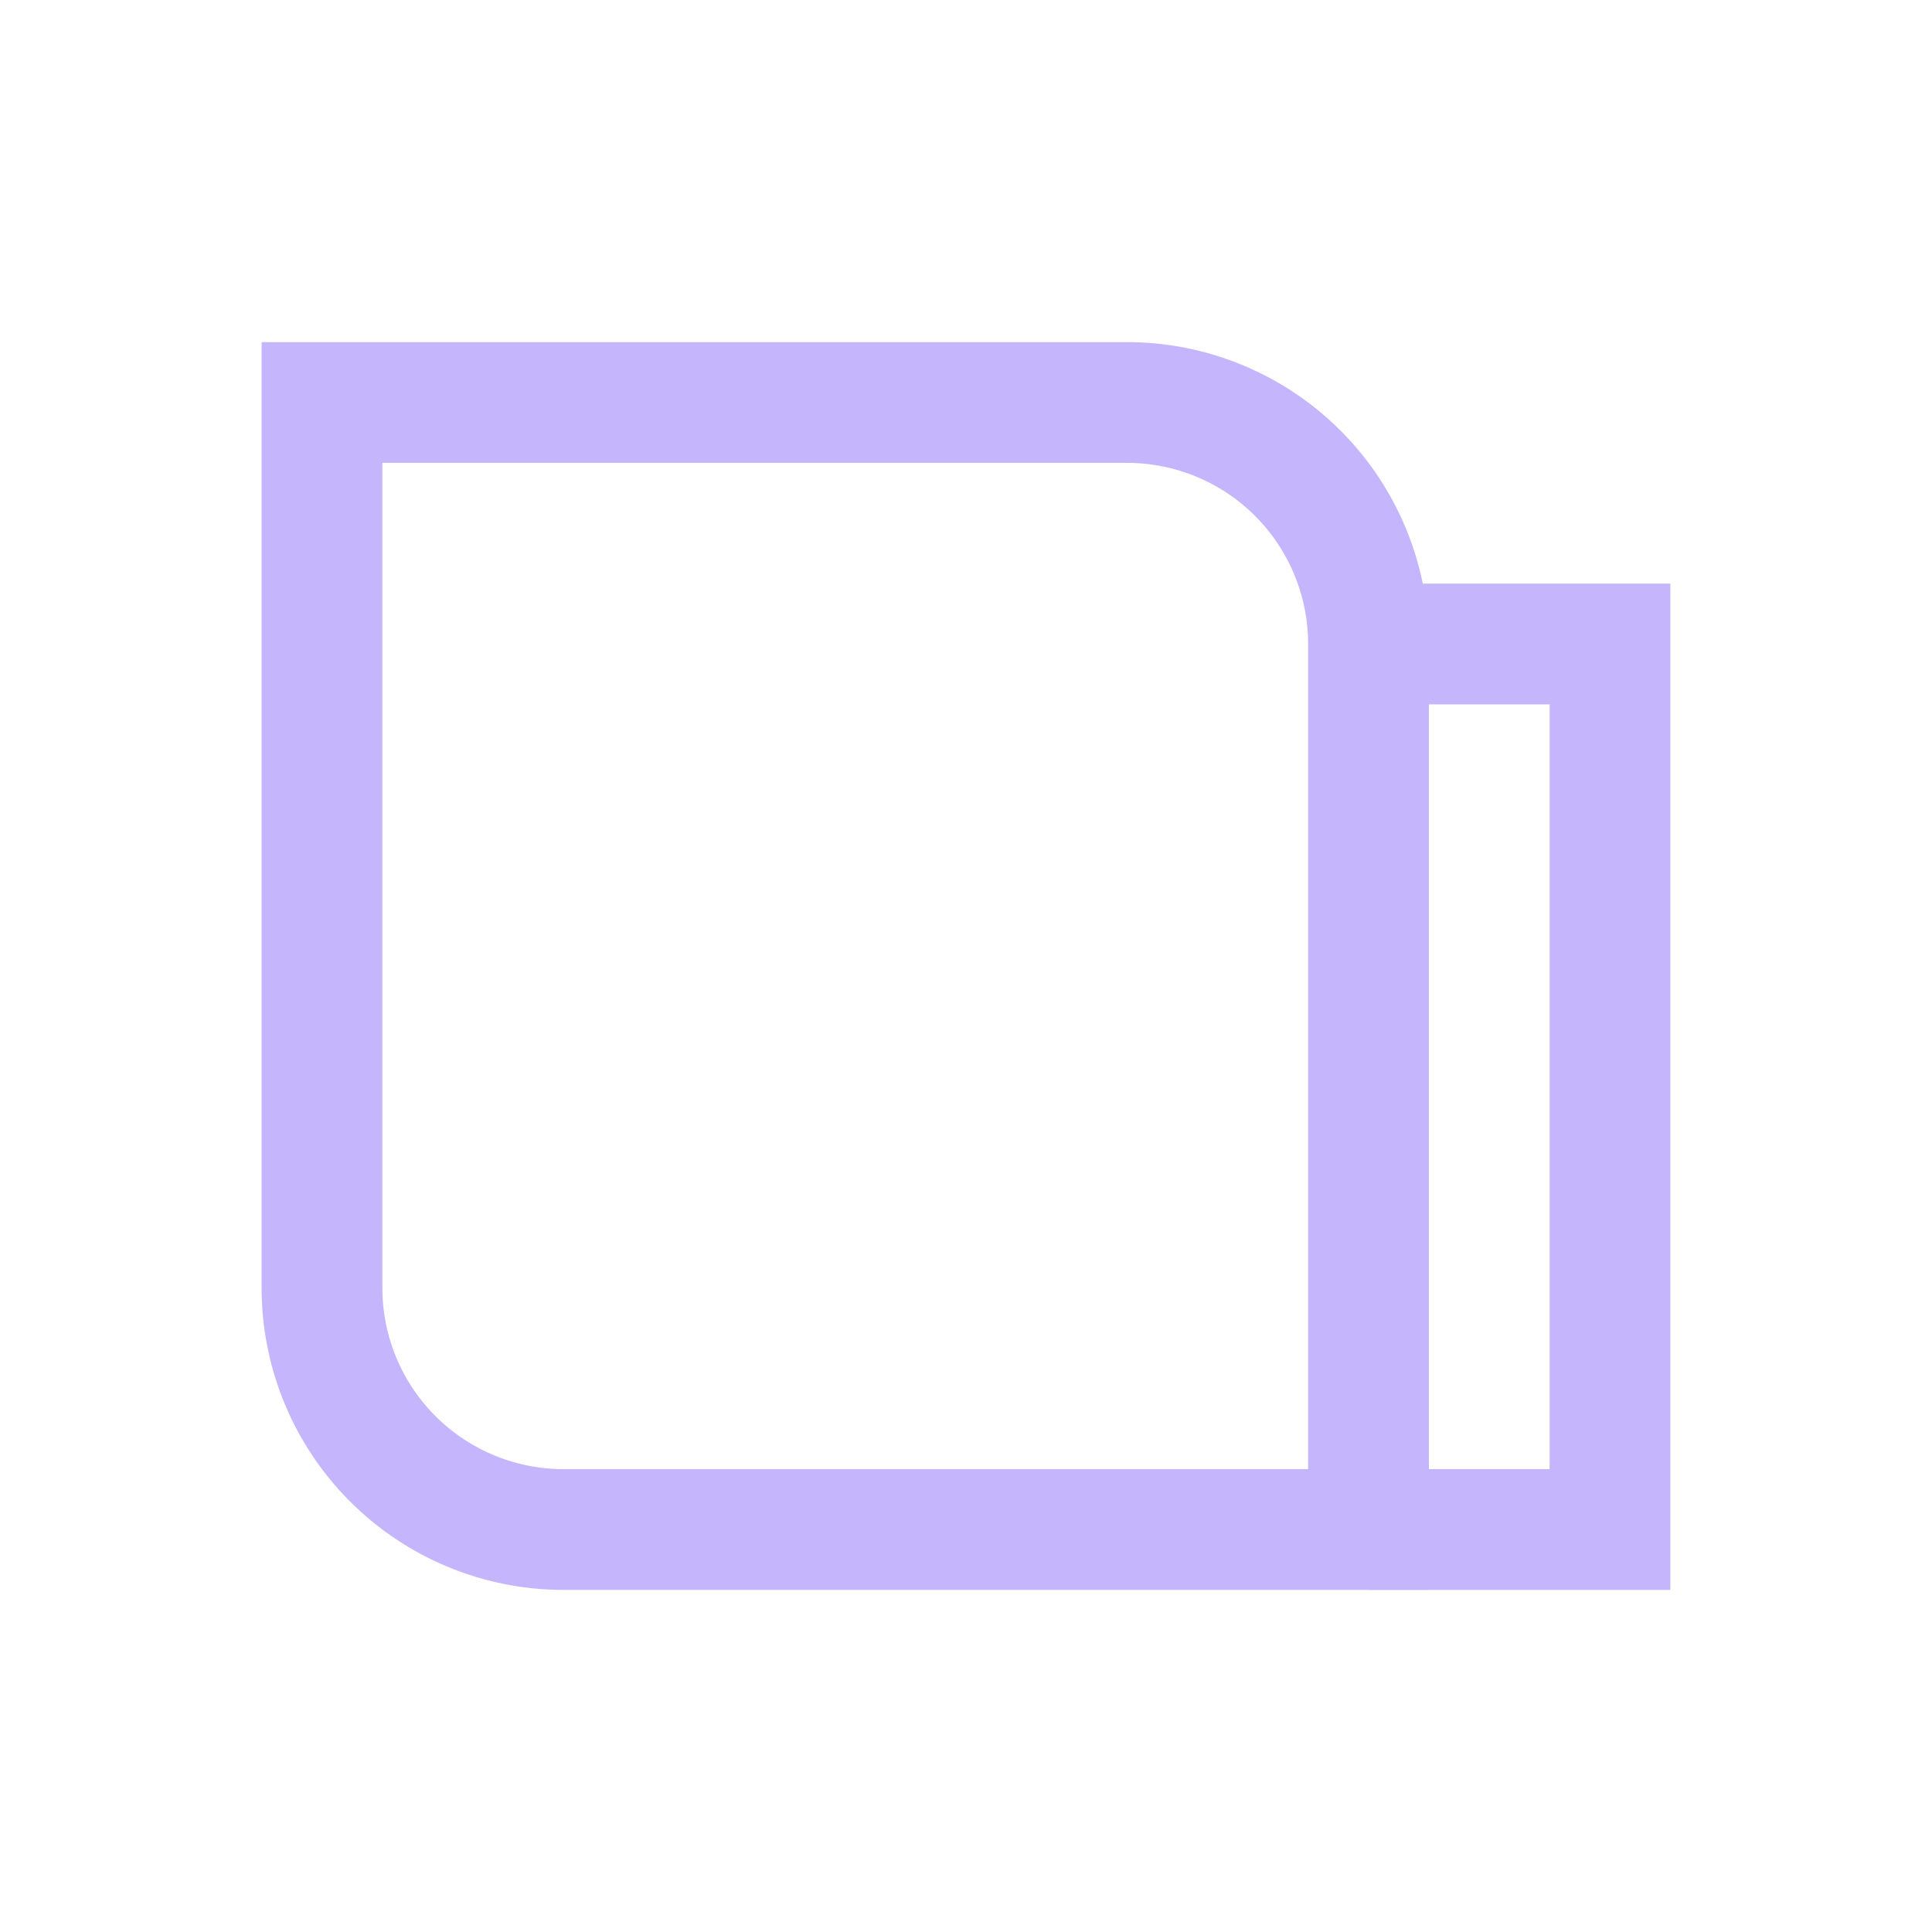 <svg xmlns="http://www.w3.org/2000/svg" width="56" height="56" viewBox="0 0 24 24" fill="none">
<path d="M4 5h10a3 3 0 013 3v11H7a3 3 0 01-3-3V5z" stroke="#C4B5FD" stroke-width="1.5" fill="none"/>
<path d="M17 8h3v11h-3" stroke="#C4B5FD" stroke-width="1.5" fill="none"/>
</svg>